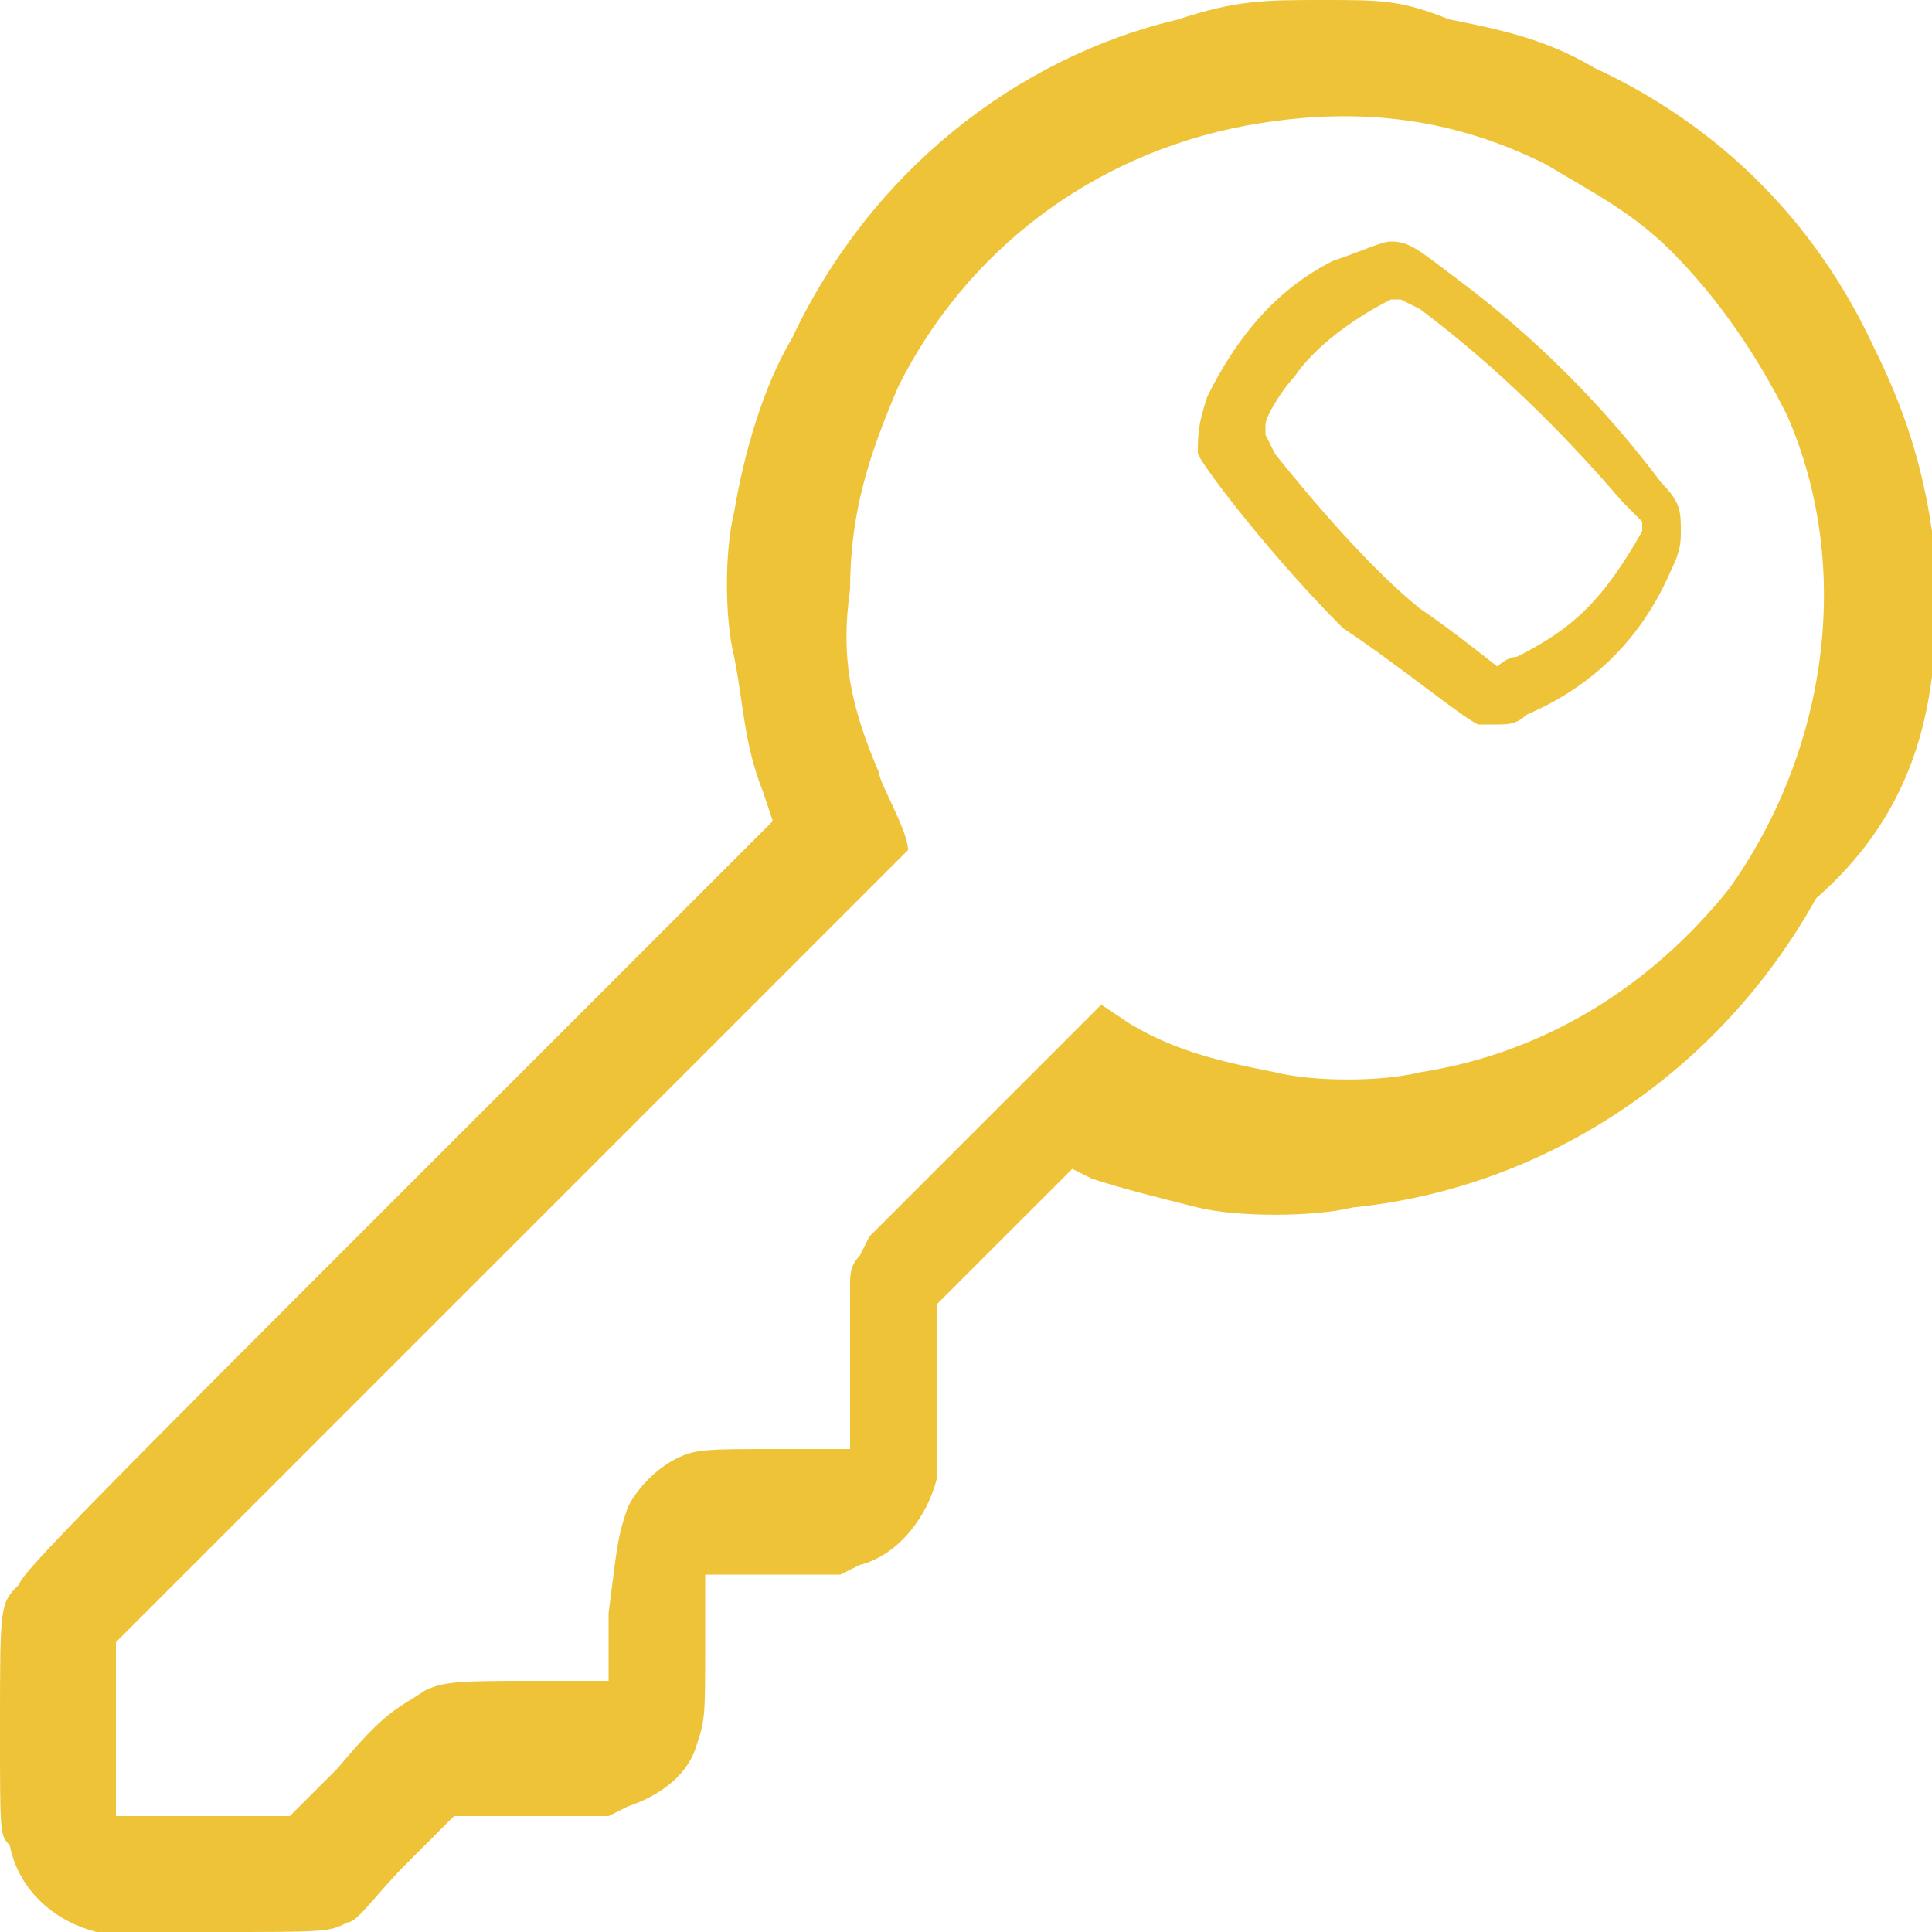 <?xml version="1.0" encoding="utf-8"?>
<!-- Generator: Adobe Illustrator 24.0.3, SVG Export Plug-In . SVG Version: 6.00 Build 0)  -->
<svg version="1.1" id="Слой_1" xmlns="http://www.w3.org/2000/svg" xmlns:xlink="http://www.w3.org/1999/xlink" x="0px" y="0px"
	 viewBox="0 0 20 20" style="enable-background:new 0 0 20 20;" xml:space="preserve">
<style type="text/css">
	.st0{fill:#EEC338;}
</style>
<g>
	<path class="st0" d="M1,20c0,0,0.6,0,1.2,0c1.2,0,1.2,0,1.4-0.1c0.1,0,0.3-0.3,0.6-0.6l0.5-0.5l0.8,0l0.8,0l0.2-0.1
		c0.3-0.1,0.6-0.3,0.7-0.6c0.1-0.3,0.1-0.3,0.1-1.1l0-0.7l0.7,0l0.7,0l0.2-0.1c0.4-0.1,0.7-0.5,0.8-0.9c0-0.1,0-0.2,0-1v-0.8
		l0.7-0.7l0.7-0.7l0.2,0.1c0.3,0.1,0.7,0.2,1.1,0.3c0.4,0.1,1.2,0.1,1.6,0c2-0.2,3.8-1.4,4.8-3.2C19.6,8.6,19.9,7.8,20,7
		C20,6.7,20,5.8,20,5.5c-0.1-0.7-0.3-1.3-0.6-1.9c-0.6-1.3-1.6-2.3-2.9-2.9c-0.5-0.3-1-0.4-1.5-0.5C14.5,0,14.3,0,13.7,0
		c-0.6,0-0.9,0-1.5,0.2C10.5,0.6,9,1.8,8.2,3.5C7.9,4,7.7,4.7,7.6,5.3c-0.1,0.4-0.1,1.1,0,1.5c0.1,0.5,0.1,0.9,0.3,1.4l0.1,0.3
		l-3.9,3.9c-2.9,2.9-3.9,3.9-3.9,4C0,16.6,0,16.6,0,17.9C0,19,0,19,0.1,19.1C0.2,19.6,0.6,19.9,1,20L1,20z M3.5,18.3L3,18.8H2.1
		c-0.5,0-0.9,0-0.9,0c0,0,0-0.4,0-0.9V17l4.1-4.1c4-4,4.1-4.1,4.1-4.1C9.4,8.6,9.1,8.1,9.1,8C8.8,7.3,8.7,6.8,8.8,6.1
		c0-0.8,0.2-1.4,0.5-2.1c0.7-1.4,2-2.4,3.6-2.7c1.1-0.2,2.1-0.1,3.1,0.4c0.5,0.3,0.9,0.5,1.3,0.9c0.5,0.5,0.9,1.1,1.2,1.7
		c0.7,1.6,0.4,3.5-0.6,4.9c-0.8,1-1.9,1.7-3.2,1.9c-0.4,0.1-1.1,0.1-1.5,0c-0.5-0.1-1-0.2-1.5-0.5l-0.3-0.2l-1.1,1.1L9,12.8L8.9,13
		c-0.1,0.1-0.1,0.2-0.1,0.3c0,0.1,0,0.4,0,0.9V15H8.1c-0.8,0-0.9,0-1.1,0.1c-0.2,0.1-0.4,0.3-0.5,0.5c-0.1,0.3-0.1,0.3-0.2,1.1
		l0,0.7H5.6c-0.8,0-1,0-1.2,0.1C4.1,17.7,4,17.7,3.5,18.3L3.5,18.3z"/>
	<path class="st0" d="M15.3,7.5c0,0,0.1,0,0.2,0c0.1,0,0.2,0,0.3-0.1c0.7-0.3,1.2-0.8,1.5-1.5c0.1-0.2,0.1-0.3,0.1-0.4
		c0-0.2,0-0.3-0.2-0.5c-0.6-0.8-1.3-1.5-2.1-2.1c-0.4-0.3-0.5-0.4-0.7-0.4c-0.1,0-0.3,0.1-0.6,0.2c-0.6,0.3-1,0.8-1.3,1.4
		c-0.1,0.3-0.1,0.4-0.1,0.6c0.1,0.2,0.8,1.1,1.5,1.8C14.5,6.9,15.1,7.4,15.3,7.5L15.3,7.5z M15.7,6.8c-0.1,0-0.2,0.1-0.2,0.1
		c0,0-0.5-0.4-0.8-0.6c-0.5-0.4-1.1-1.1-1.5-1.6l-0.1-0.2l0-0.1c0-0.1,0.2-0.4,0.3-0.5c0.2-0.3,0.6-0.6,1-0.8l0.1,0l0.2,0.1
		c0.8,0.6,1.5,1.3,2.1,2l0.2,0.2l0,0.1C16.6,6.2,16.3,6.5,15.7,6.8L15.7,6.8z"/>
</g>
</svg>
